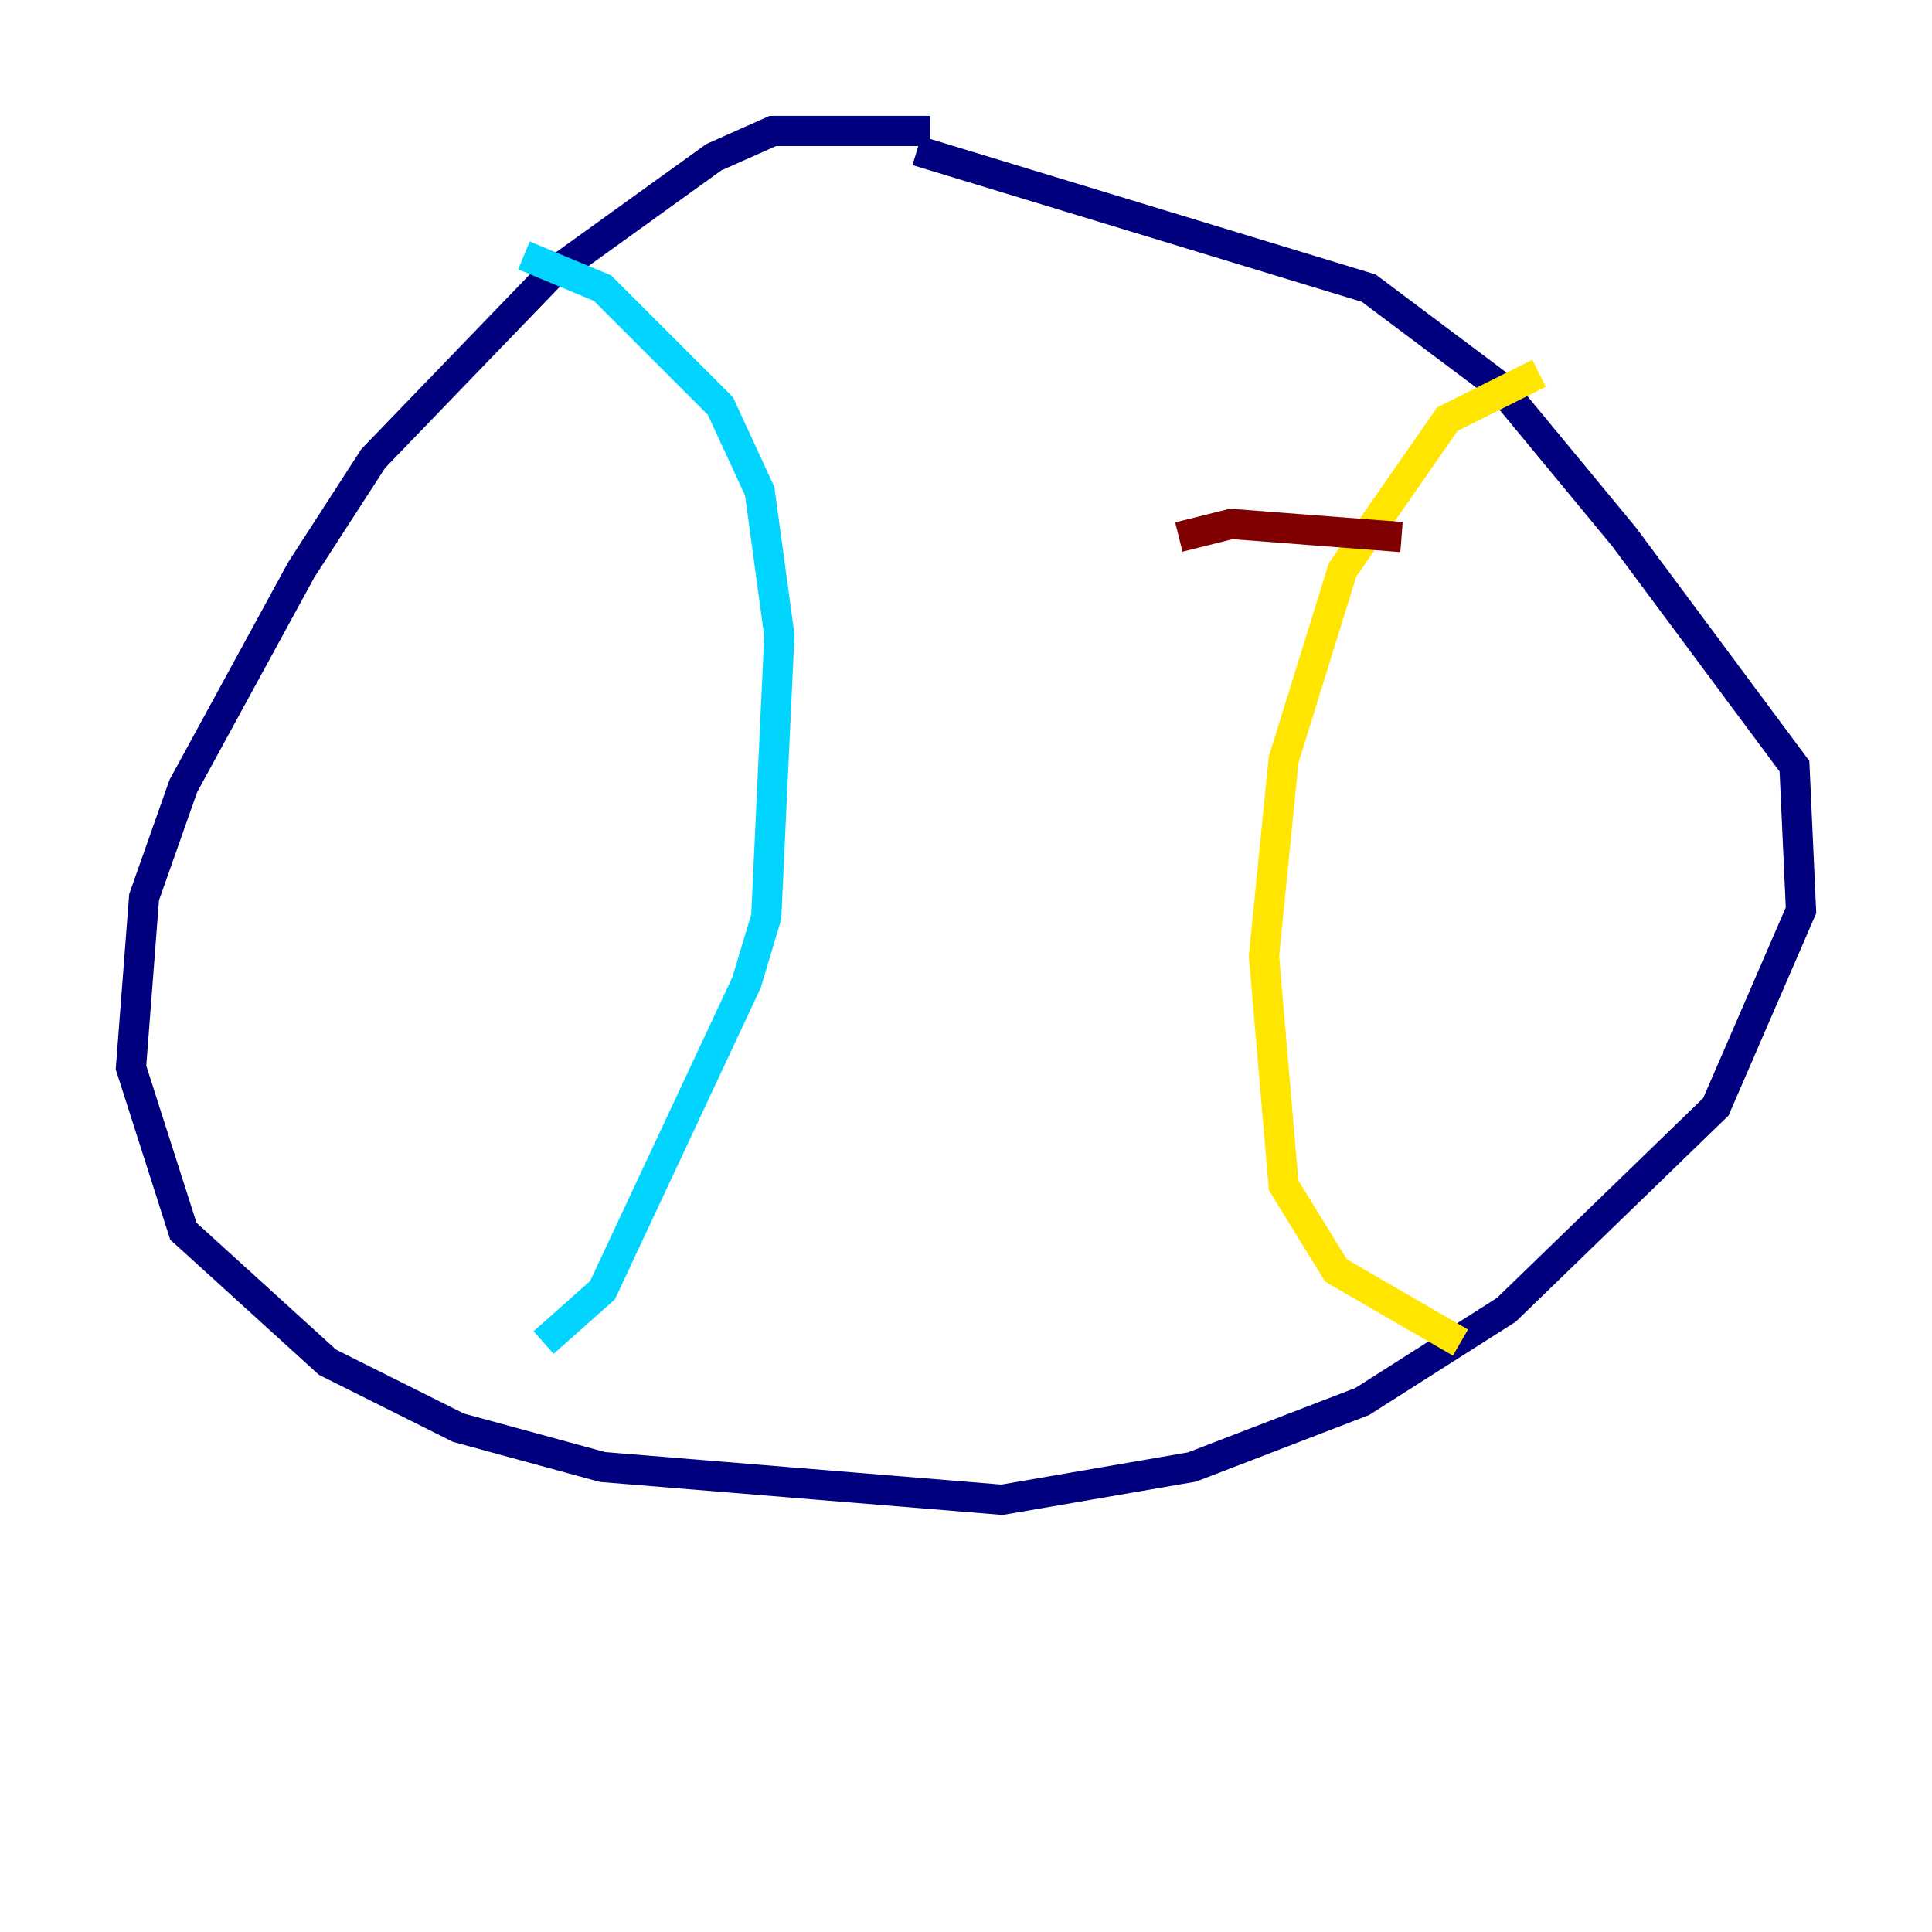 <?xml version="1.0" encoding="utf-8" ?>
<svg baseProfile="tiny" height="128" version="1.2" viewBox="0,0,128,128" width="128" xmlns="http://www.w3.org/2000/svg" xmlns:ev="http://www.w3.org/2001/xml-events" xmlns:xlink="http://www.w3.org/1999/xlink"><defs /><polyline fill="none" points="61.614,8.678 51.2,8.678 47.295,10.414 36.447,18.224 24.732,30.373 19.959,37.749 12.149,52.068 9.546,59.444 8.678,70.725 12.149,81.573 21.695,90.251 30.373,94.59 39.919,97.193 66.386,99.363 78.969,97.193 90.251,92.854 99.797,86.78 113.681,73.329 119.322,60.312 118.888,50.766 107.607,35.58 99.363,25.6 90.685,19.091 60.746,9.98" stroke="#00007f" stroke-width="2" /><polyline fill="none" points="34.712,16.922 39.919,19.091 47.729,26.902 50.332,32.542 51.634,42.088 50.766,60.746 49.464,65.085 39.919,85.478 36.014,88.949" stroke="#00d4ff" stroke-width="2" /><polyline fill="none" points="101.966,24.732 95.891,27.77 88.949,37.749 85.044,50.332 83.742,63.349 85.044,78.536 88.515,84.176 96.759,88.949" stroke="#ffe500" stroke-width="2" /><polyline fill="none" points="78.102,35.58 81.573,34.712 92.854,35.58" stroke="#7f0000" stroke-width="2" /></svg>